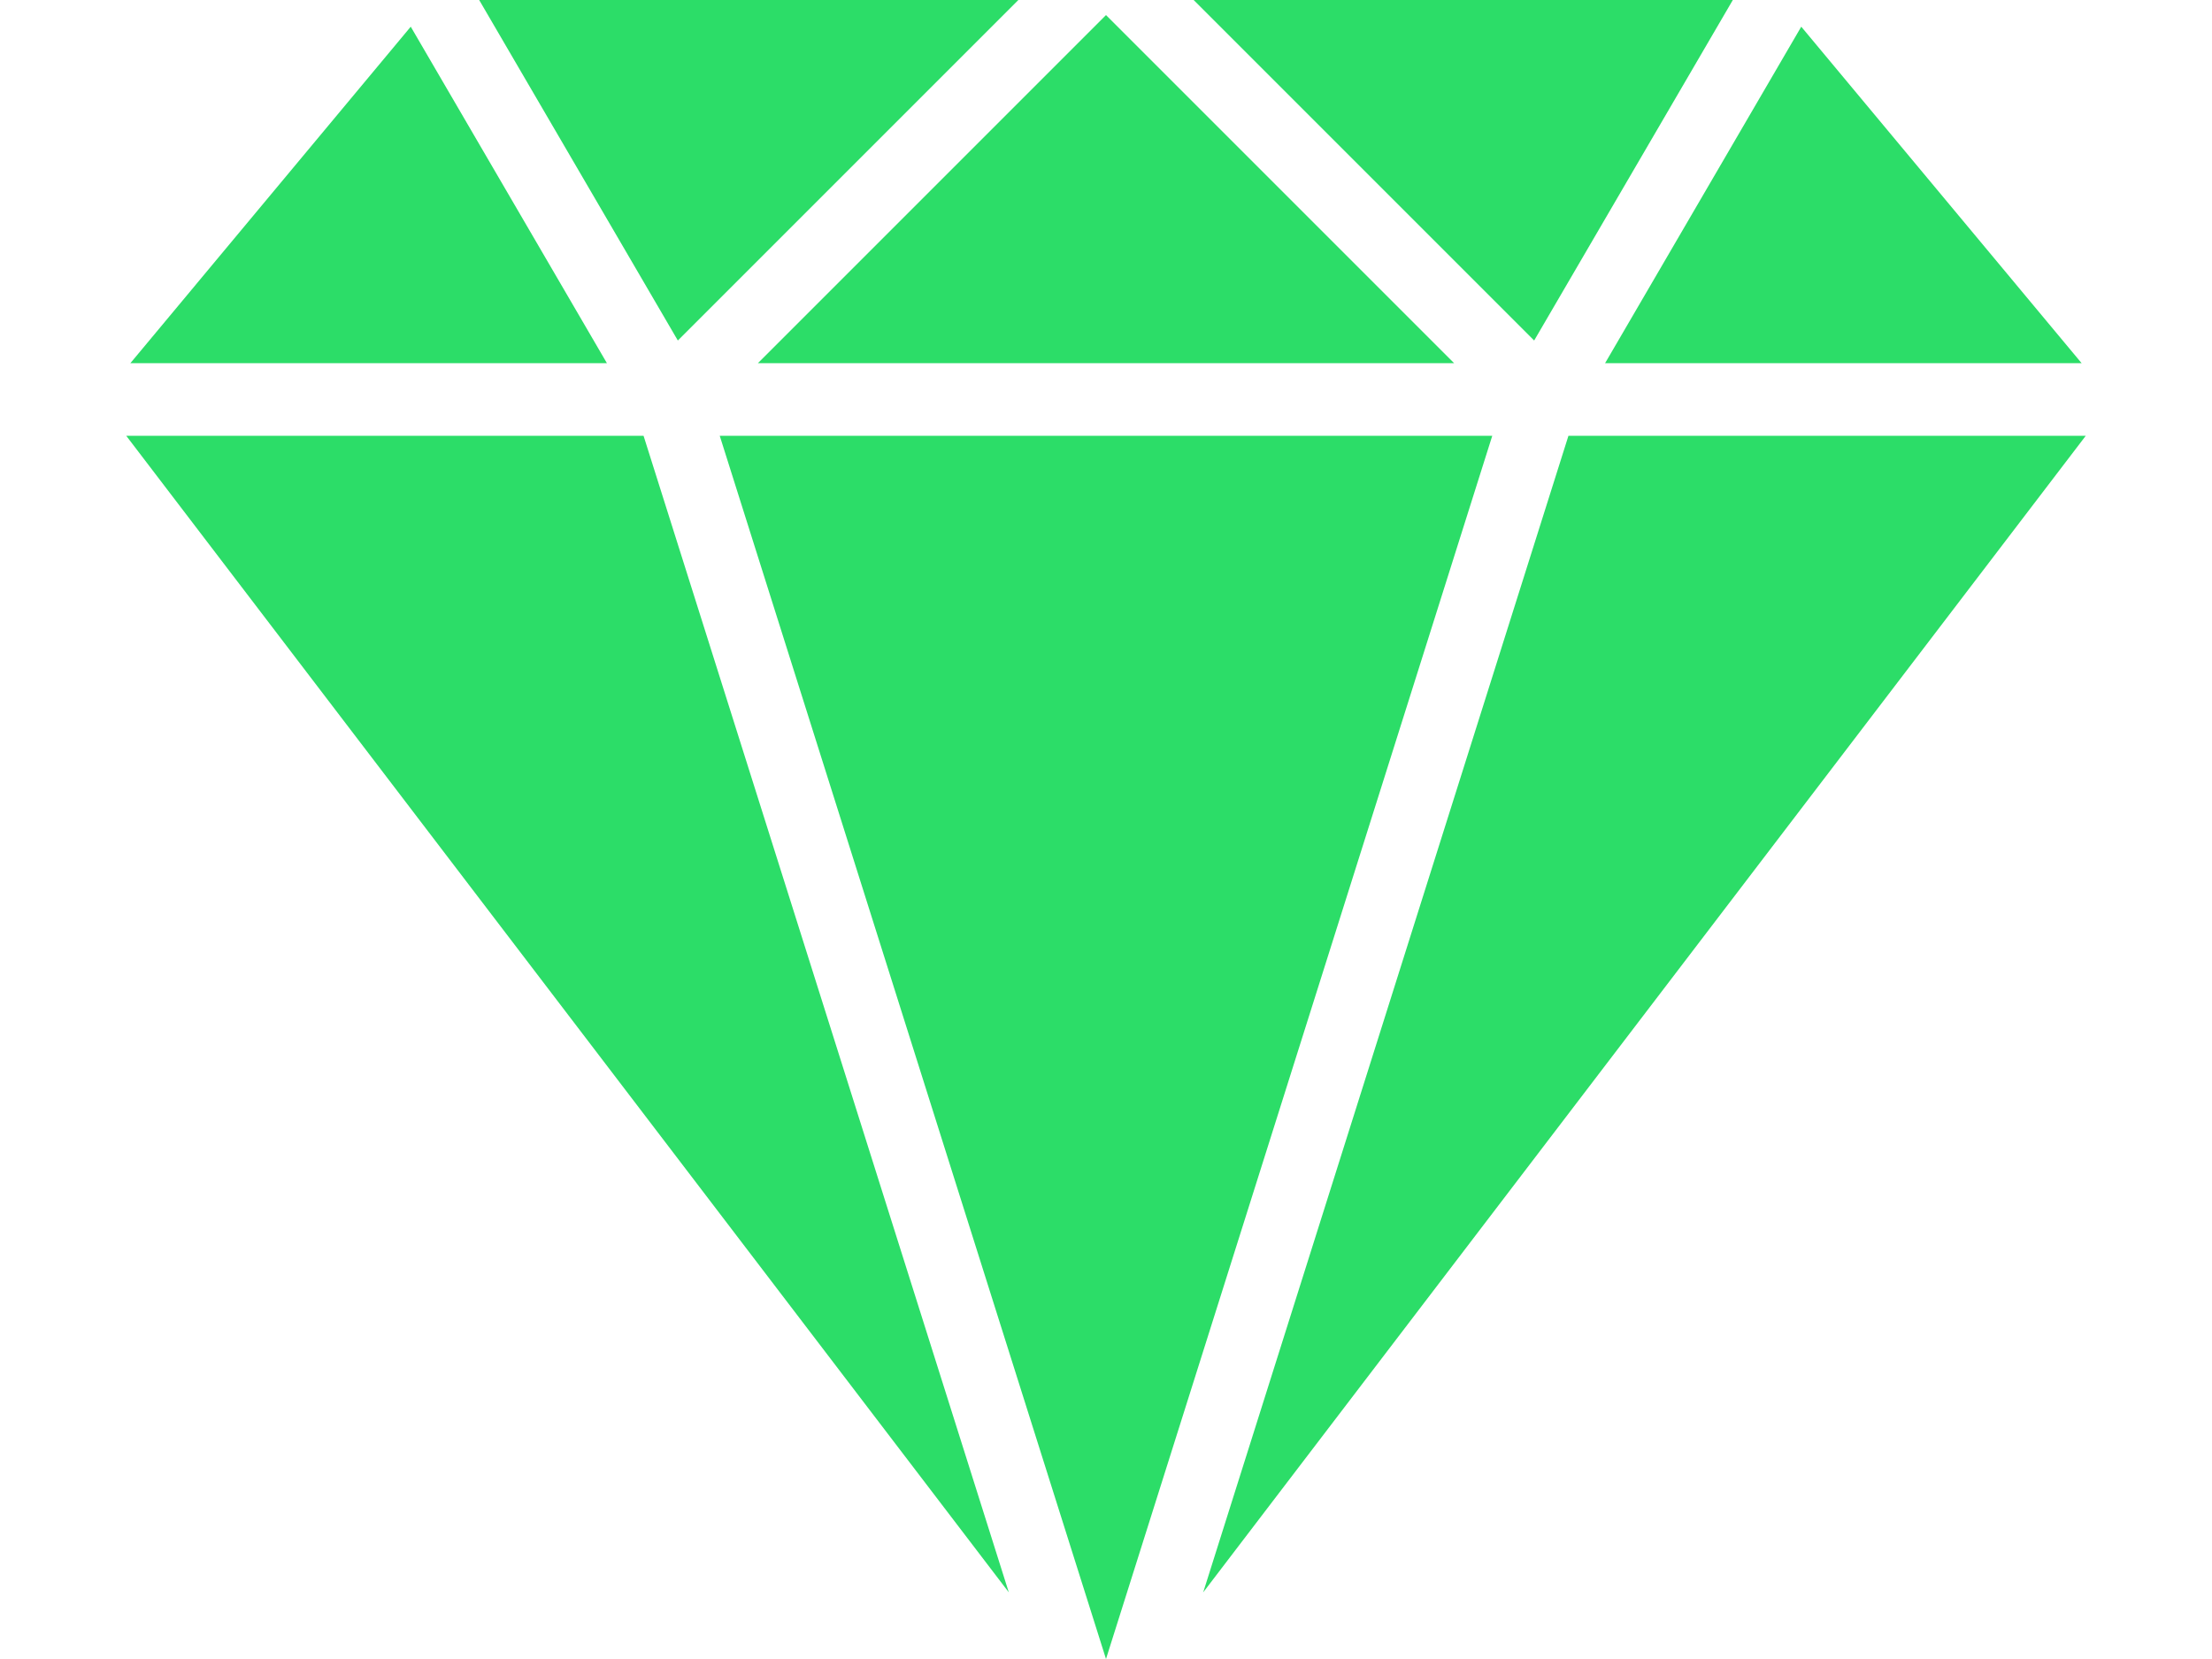 <svg width="16" height="12" viewBox="0 0 16 12" fill="none" xmlns="http://www.w3.org/2000/svg">
<path d="M11.345 3.152L8.703 11.518L15.087 3.152H11.345Z" fill="#2CDD68"/>
<path d="M2.971 0.193L0.943 2.627H4.39L2.971 0.193Z" fill="#2CDD68"/>
<path d="M13.029 0.193L11.61 2.627H15.057L13.029 0.193Z" fill="#2CDD68"/>
<path d="M4.655 3.152H0.913L7.297 11.518L4.655 3.152Z" fill="#2CDD68"/>
<path d="M8.634 0L11.097 2.463L12.534 0H8.634Z" fill="#2CDD68"/>
<path d="M3.466 0L4.903 2.463L7.366 0H3.466Z" fill="#2CDD68"/>
<path d="M5.206 3.152L8 12L10.794 3.152H5.206Z" fill="#2CDD68"/>
<path d="M8 0.109L5.482 2.627H10.518L8 0.109Z" fill="#2CDD68"/>
</svg>
